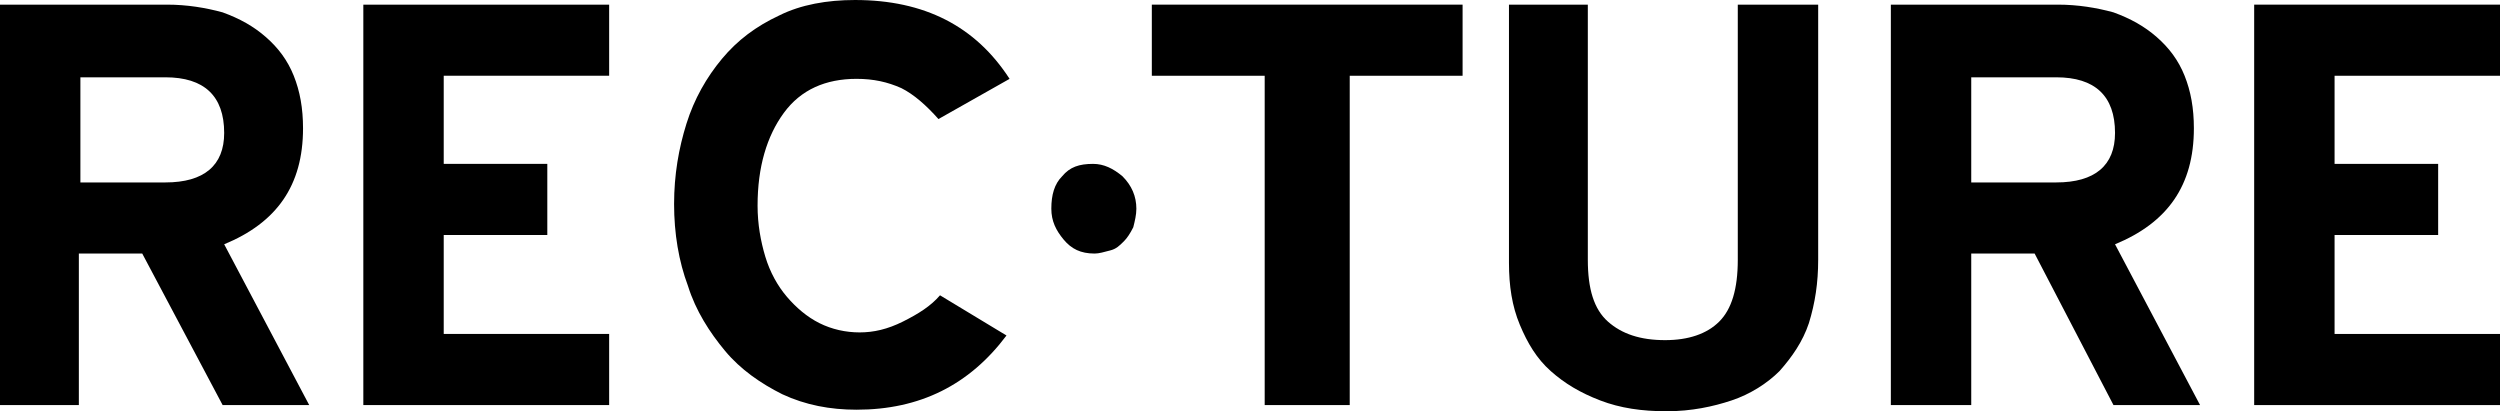 <?xml version="1.0" encoding="utf-8"?>
<!-- Generator: Adobe Illustrator 24.0.0, SVG Export Plug-In . SVG Version: 6.00 Build 0)  -->
<svg version="1.1" id="Layer_1" xmlns="http://www.w3.org/2000/svg" xmlns:xlink="http://www.w3.org/1999/xlink" x="0px" y="0px"
	 viewBox="0 0 161.7 26.6" style="enable-background:new 0 0 161.7 26.6;" xml:space="preserve">
<g>
	<path d="M9.2,16.4H5.1v9.8H0V0.3h10.8c1.3,0,2.5,0.2,3.6,0.5c1.1,0.4,2,0.9,2.8,1.6s1.4,1.5,1.8,2.5c0.4,1,0.6,2.1,0.6,3.4
		c0,3.7-1.7,6.1-5.1,7.5L20,26.2h-5.6L9.2,16.4z M5.2,4.9v6.9h5.5c2.5,0,3.8-1.1,3.8-3.2c0-2.4-1.3-3.6-3.8-3.6H5.2V4.9z"/>
	<path d="M23.5,0.3h15.9v4.6H28.7v5.7h6.7v4.6h-6.7v6.4h10.7v4.6H23.5V0.3z"/>
	<path d="M60.7,7.7c-0.8-0.9-1.6-1.6-2.4-2c-0.9-0.4-1.8-0.6-2.9-0.6c-2,0-3.6,0.7-4.7,2.2s-1.7,3.5-1.7,6c0,1.2,0.2,2.3,0.5,3.3
		s0.8,1.9,1.4,2.6s1.3,1.3,2.1,1.7c0.8,0.4,1.7,0.6,2.6,0.6s1.8-0.2,2.8-0.7s1.8-1,2.4-1.7l4.3,2.6c-2.4,3.2-5.6,4.8-9.7,4.8
		c-1.7,0-3.3-0.3-4.8-1c-1.4-0.7-2.7-1.6-3.7-2.8s-1.9-2.6-2.4-4.2c-0.6-1.6-0.9-3.4-0.9-5.3s0.3-3.6,0.8-5.2s1.3-3,2.3-4.2
		s2.2-2.1,3.7-2.8c1.4-0.7,3.1-1,4.9-1c4.5,0,7.8,1.7,10,5.1L60.7,7.7z"/>
	<path d="M70.8,16.4c-0.9,0-1.5-0.3-2-0.9c-0.5-0.6-0.8-1.2-0.8-2c0-0.9,0.2-1.6,0.7-2.1c0.5-0.6,1.1-0.8,2-0.8
		c0.7,0,1.3,0.3,1.9,0.8c0.6,0.6,0.9,1.3,0.9,2.1c0,0.4-0.1,0.8-0.2,1.2c-0.2,0.4-0.4,0.7-0.6,0.9c-0.3,0.3-0.5,0.5-0.9,0.6
		C71.4,16.3,71.1,16.4,70.8,16.4z"/>
	<path d="M87.3,4.9v21.3h-5.5V4.9h-7.3V0.3h20.1v4.6H87.3z"/>
	<path d="M107.8,26.6c-1.6,0-3-0.2-4.3-0.7s-2.3-1.1-3.2-1.9s-1.5-1.8-2-3s-0.7-2.5-0.7-4V0.3h5.1v16.5c0,1.9,0.4,3.2,1.3,4
		c0.9,0.8,2.1,1.2,3.7,1.2c1.5,0,2.7-0.4,3.5-1.2c0.8-0.8,1.2-2.1,1.2-4V0.3h5.2v16.5c0,1.5-0.2,2.8-0.6,4.1
		c-0.4,1.2-1.1,2.2-1.9,3.1c-0.8,0.8-1.9,1.5-3.1,1.9C110.8,26.3,109.4,26.6,107.8,26.6z"/>
	<path d="M131.6,16.4h-4.1v9.8h-5.2V0.3h10.8c1.3,0,2.5,0.2,3.6,0.5c1.1,0.4,2,0.9,2.8,1.6s1.4,1.5,1.8,2.5c0.4,1,0.6,2.1,0.6,3.4
		c0,3.7-1.7,6.1-5.1,7.5l5.5,10.4h-5.6L131.6,16.4z M127.5,4.9v6.9h5.5c2.5,0,3.8-1.1,3.8-3.2c0-2.4-1.3-3.6-3.8-3.6h-5.5V4.9z"/>
	<path d="M145.8,0.3h15.9v4.6H151v5.7h6.7v4.6H151v6.4h10.7v4.6h-15.9V0.3z"/>
</g>
</svg>
